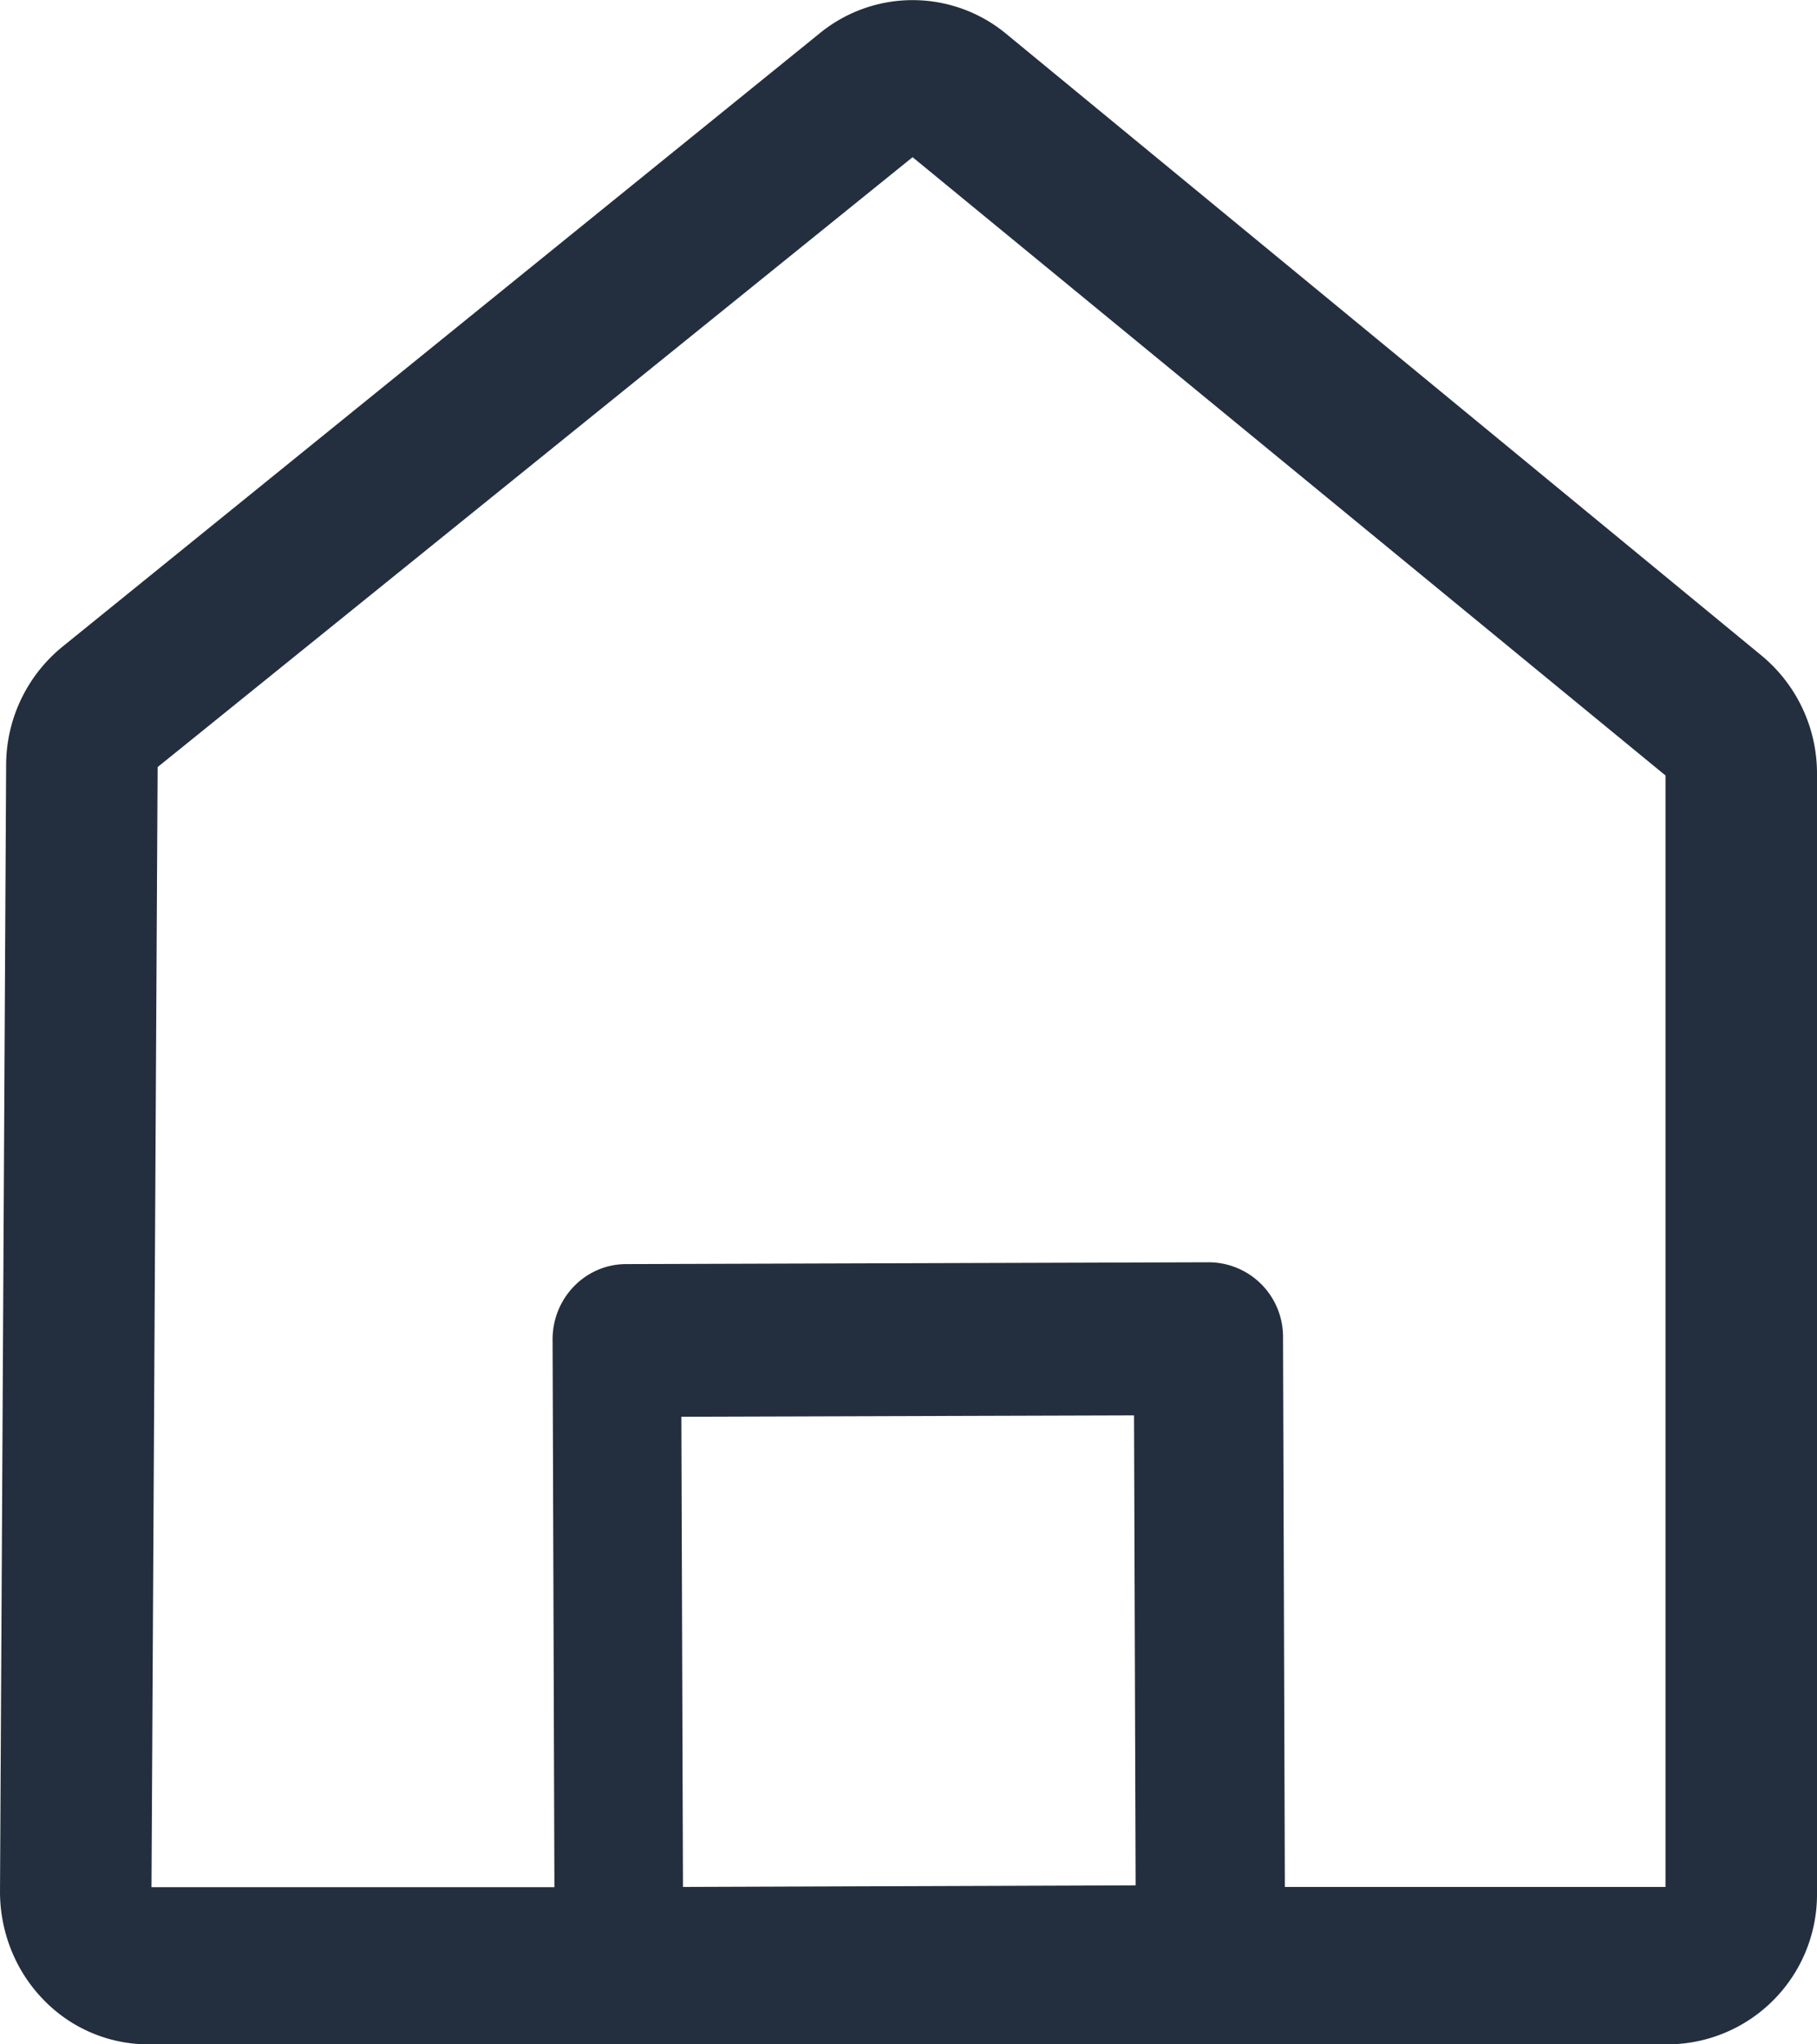<svg xmlns="http://www.w3.org/2000/svg" width="8" height="9" viewBox="0 0 8 9">
    <path fill="#232f3e" fill-rule="nonzero" d="M7.757 2.887L4.429.148a.646.646 0 0 0-.818-.003L.275 2.847a.673.673 0 0 0-.248.52L0 8.328c0 .177.068.348.19.474C.313 8.93.48 9 .654 9h6.692A.66.66 0 0 0 8 8.333V3.407a.673.673 0 0 0-.243-.52zM3 6.237l1.993-.006L5 8.3l-1.993.007L3 6.238zm4.333 2.07H5.657l-.008-2.42a.328.328 0 0 0-.327-.33l-2.565.008c-.18 0-.325.15-.324.333l.008 2.41H.667l.027-4.931L4.018.692l3.315 2.722v4.894z"/>
</svg>
